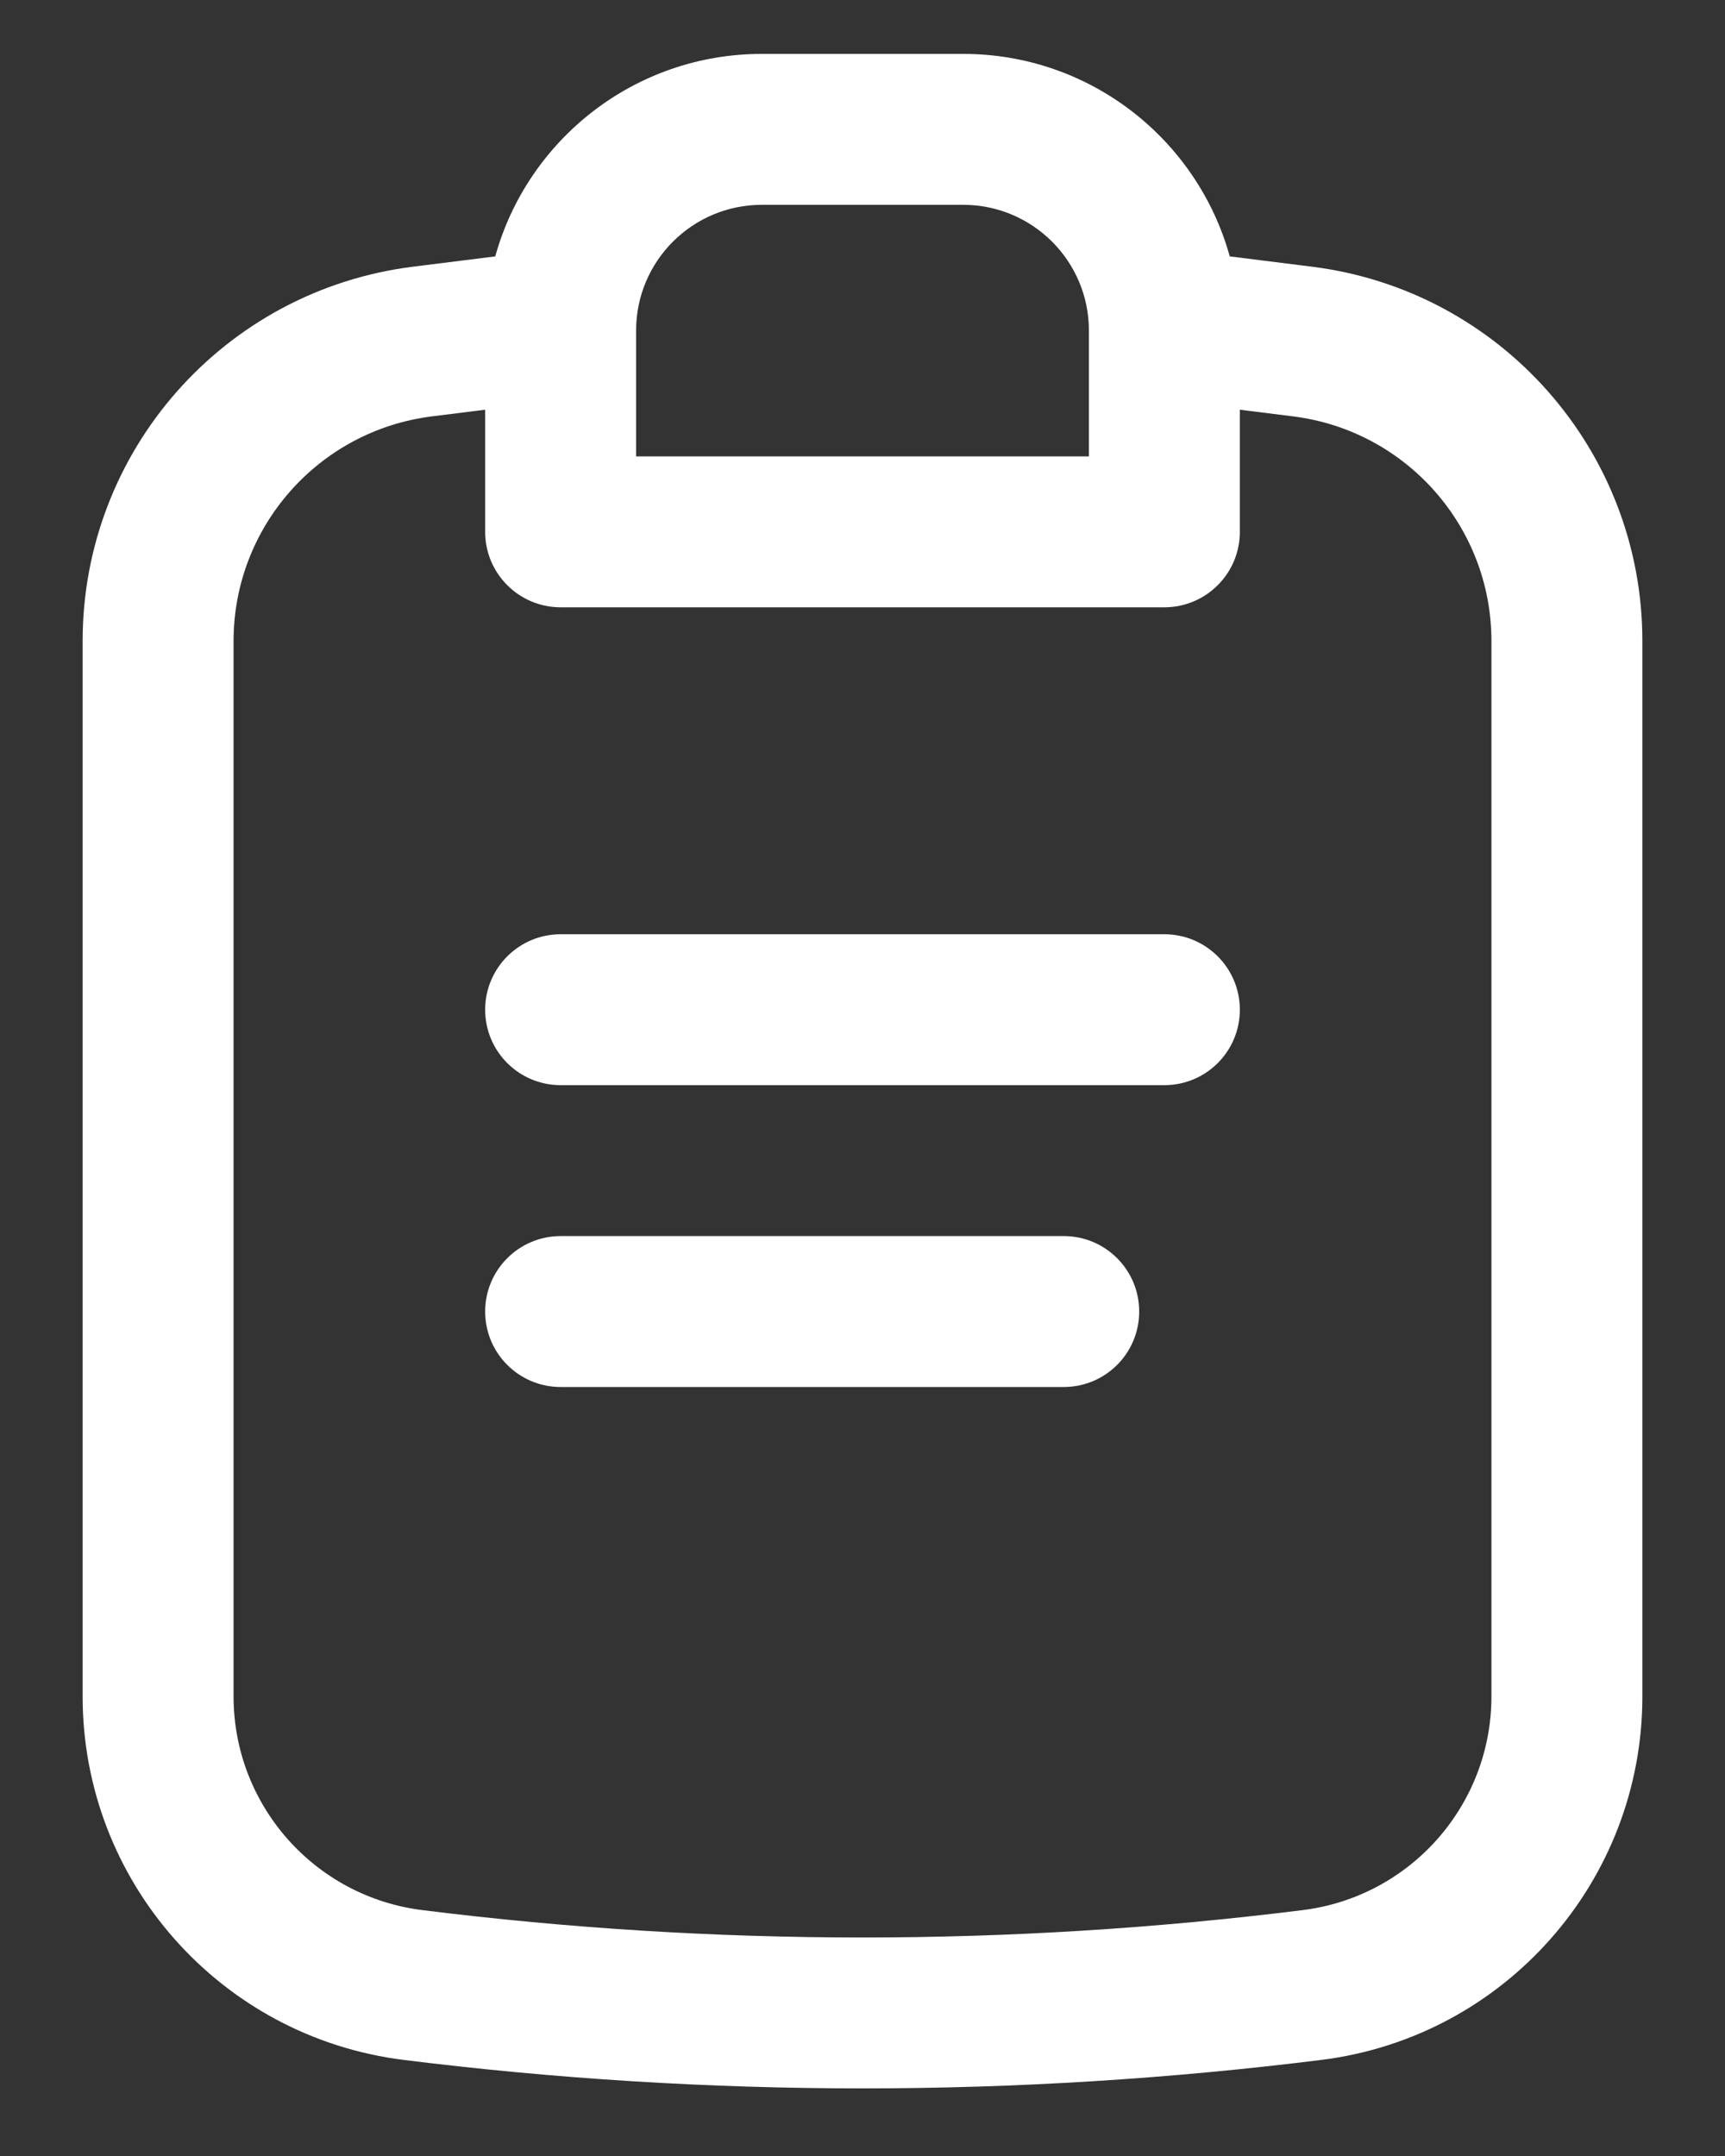 <svg width="20" height="25" viewBox="0 0 20 25" fill="none" xmlns="http://www.w3.org/2000/svg">
<rect x="0" y="0" width="20" height="25" fill="#333333" stroke="none"/>
<path fill-rule="evenodd" clip-rule="evenodd" d="M14.258 2.973L15.207 3.092C17.398 3.364 19.042 5.226 19.042 7.433V19.671C19.042 21.814 17.445 23.621 15.319 23.886C11.787 24.326 8.213 24.326 4.681 23.886C2.555 23.621 0.958 21.814 0.958 19.671V7.433C0.958 5.226 2.602 3.364 4.793 3.092L5.742 2.973C6.117 1.619 7.359 0.625 8.833 0.625H11.167C12.641 0.625 13.883 1.619 14.258 2.973ZM5.625 4.751L5.009 4.828C3.695 4.992 2.708 6.109 2.708 7.433V19.671C2.708 20.931 3.647 21.994 4.898 22.149C8.286 22.572 11.714 22.572 15.102 22.149C16.353 21.994 17.292 20.931 17.292 19.671V7.433C17.292 6.109 16.305 4.992 14.991 4.828L14.375 4.751V6.167C14.375 6.65 13.983 7.042 13.5 7.042H6.5C6.017 7.042 5.625 6.65 5.625 6.167V4.751ZM7.375 3.833C7.375 3.028 8.028 2.375 8.833 2.375H11.167C11.972 2.375 12.625 3.028 12.625 3.833V5.292H7.375V3.833Z" fill="white"/>
<path d="M14.375 11.708C14.375 11.225 13.983 10.833 13.5 10.833H6.5C6.017 10.833 5.625 11.225 5.625 11.708C5.625 12.192 6.017 12.583 6.5 12.583H13.5C13.983 12.583 14.375 12.192 14.375 11.708Z" fill="white"/>
<path d="M13.208 15.208C13.208 14.725 12.817 14.333 12.333 14.333H6.5C6.017 14.333 5.625 14.725 5.625 15.208C5.625 15.692 6.017 16.083 6.5 16.083H12.333C12.817 16.083 13.208 15.692 13.208 15.208Z" fill="white"/>
</svg>
